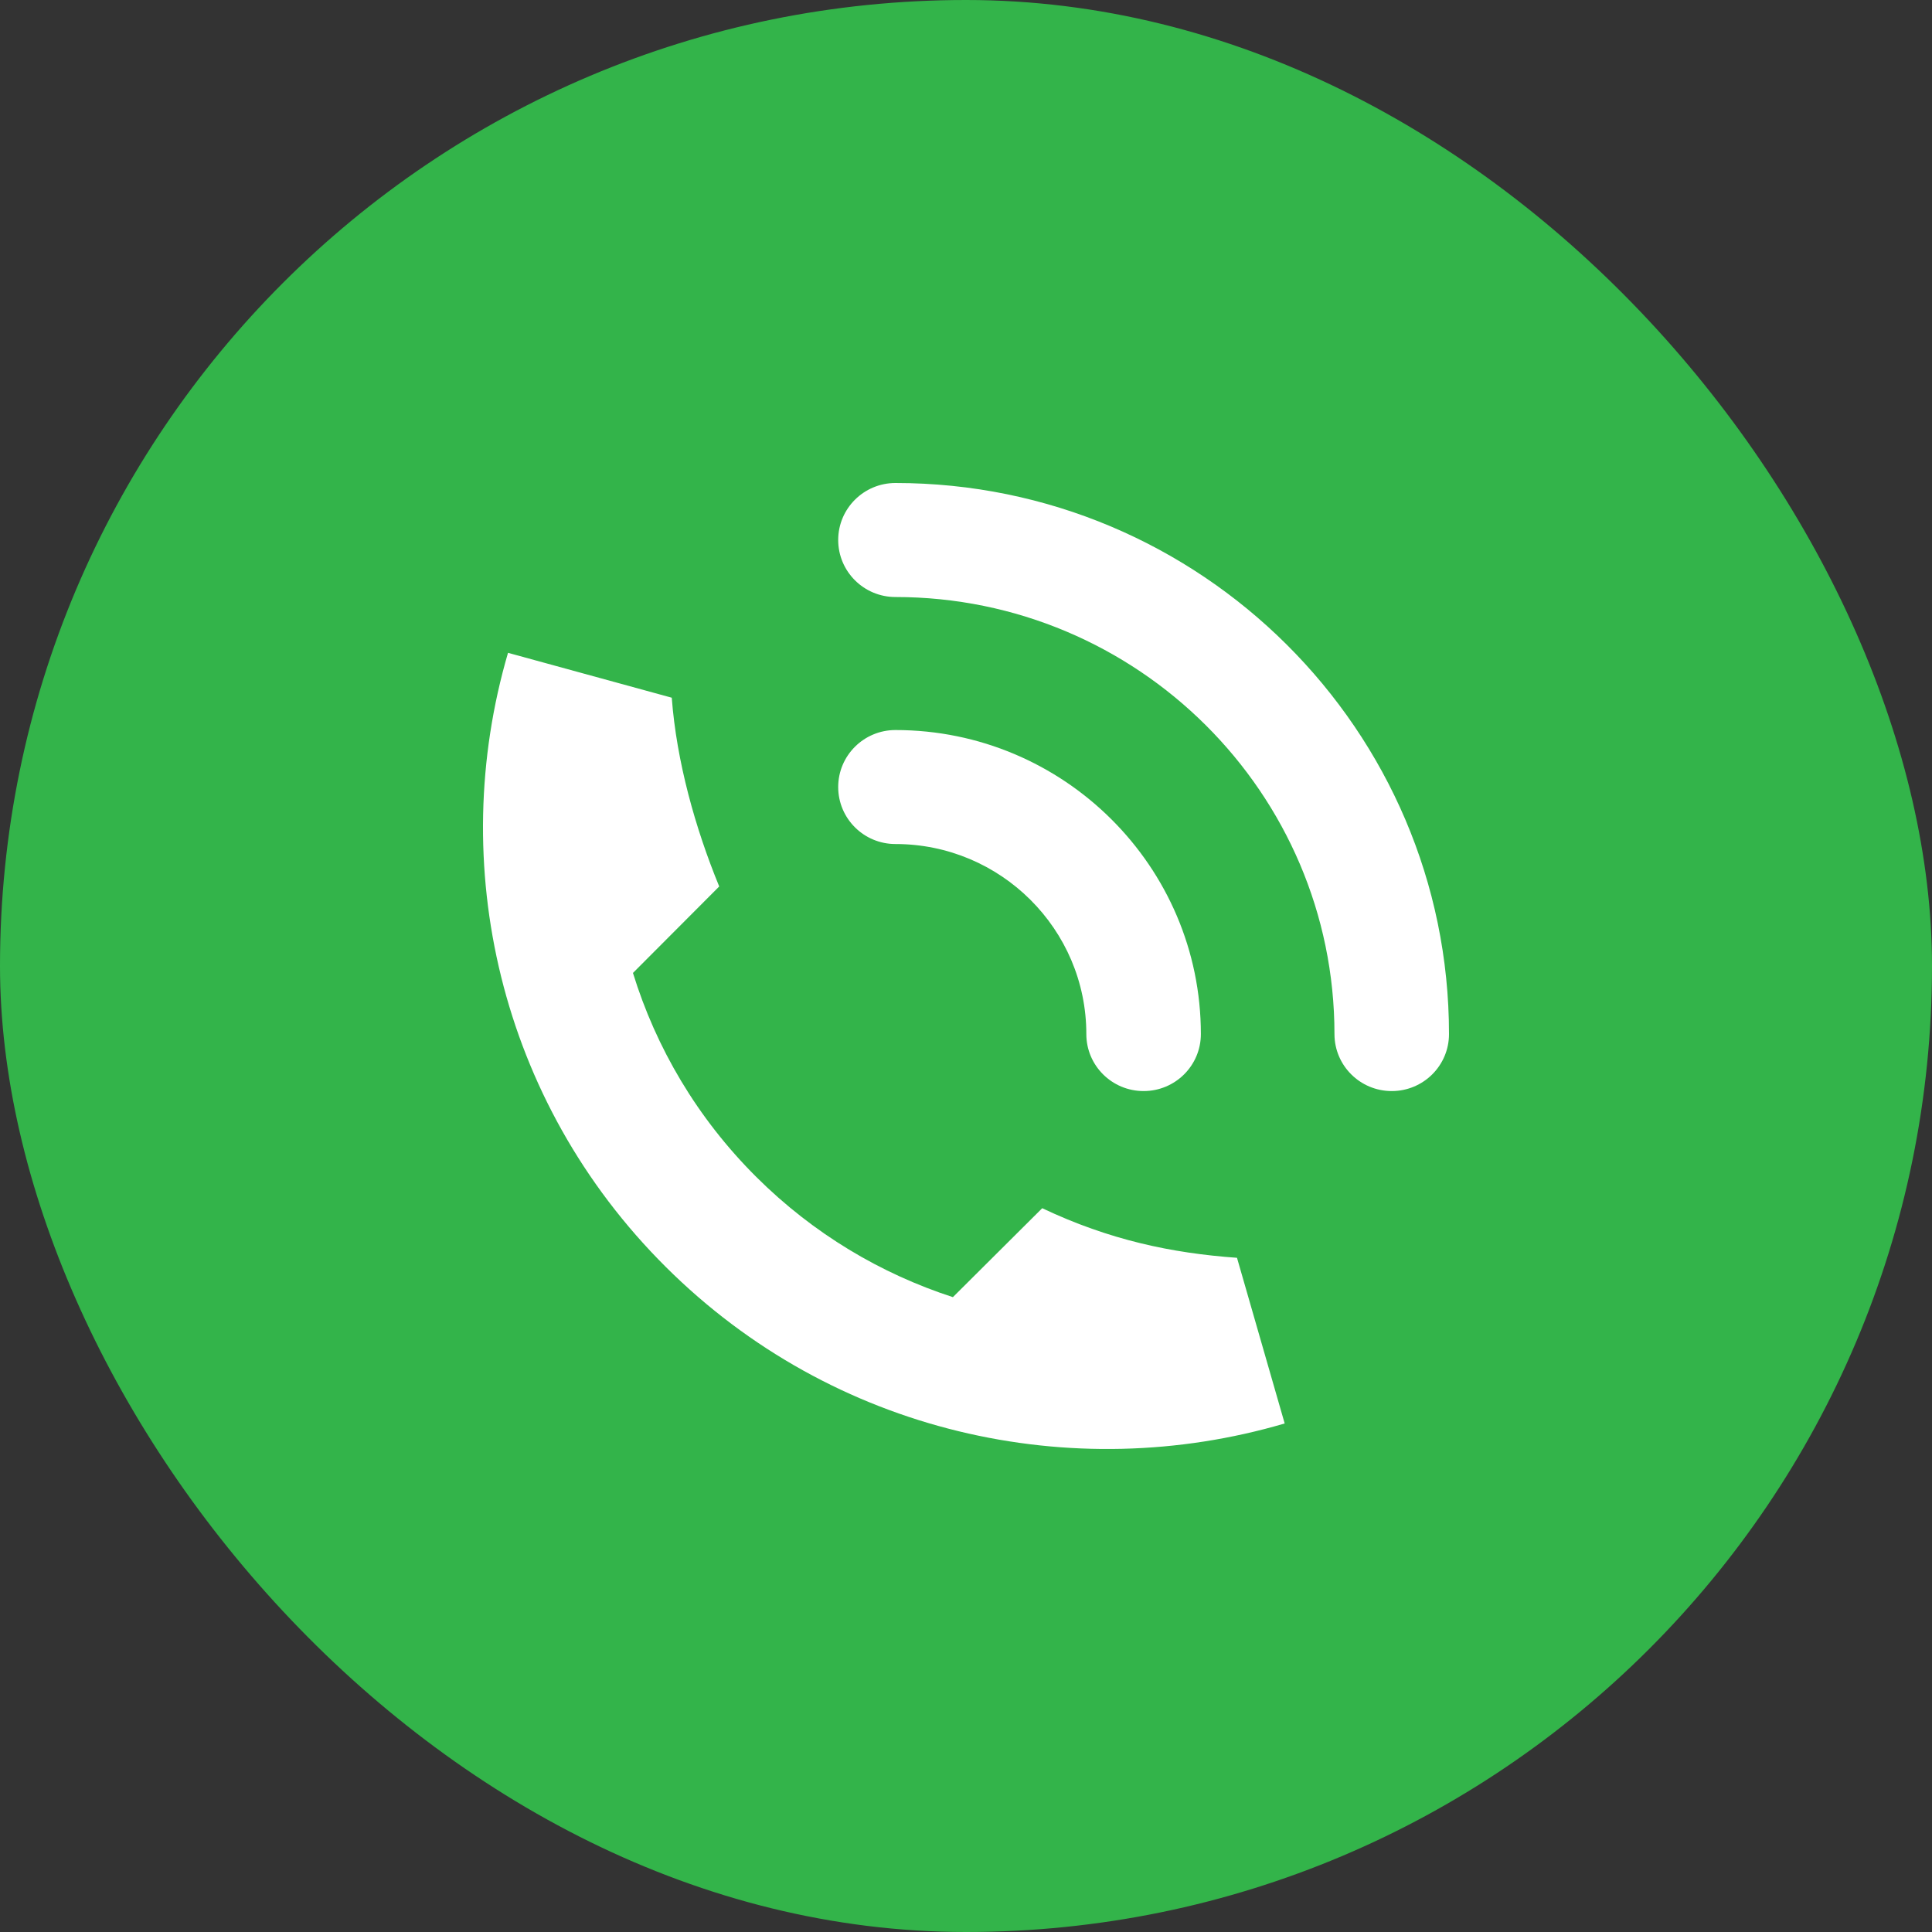 <svg width="60" height="60" viewBox="0 0 60 60" fill="none" xmlns="http://www.w3.org/2000/svg">
<rect x="0" y="0" width="60" height="60" fill="#333333" stroke="none"/>
<rect width="60" height="60" rx="30" fill="#33B44A"/>
<path d="M32.367 37.522L29.593 40.284C27.36 39.559 25.262 38.318 23.488 36.552C21.645 34.716 20.373 32.536 19.657 30.216L22.336 27.53C21.59 25.716 21.011 23.642 20.862 21.668L15.777 20.274C13.859 26.824 15.491 34.186 20.679 39.348C25.88 44.527 33.306 46.147 39.897 44.207L38.416 39.062C36.395 38.918 34.455 38.511 32.367 37.522ZM33.737 32.114C33.737 33.092 34.533 33.884 35.516 33.884C36.498 33.884 37.294 33.092 37.294 32.114C37.294 26.908 33.039 22.672 27.809 22.672C26.827 22.672 26.031 23.465 26.031 24.442C26.031 25.42 26.827 26.212 27.809 26.212C31.078 26.212 33.737 28.859 33.737 32.114ZM27.809 15C26.827 15 26.031 15.793 26.031 16.77C26.031 17.748 26.827 18.541 27.809 18.541C35.327 18.541 41.443 24.63 41.443 32.114C41.443 33.092 42.24 33.884 43.222 33.884C44.204 33.884 45 33.092 45 32.114C45 22.677 37.288 15 27.809 15Z" fill="white"/>
</svg>
